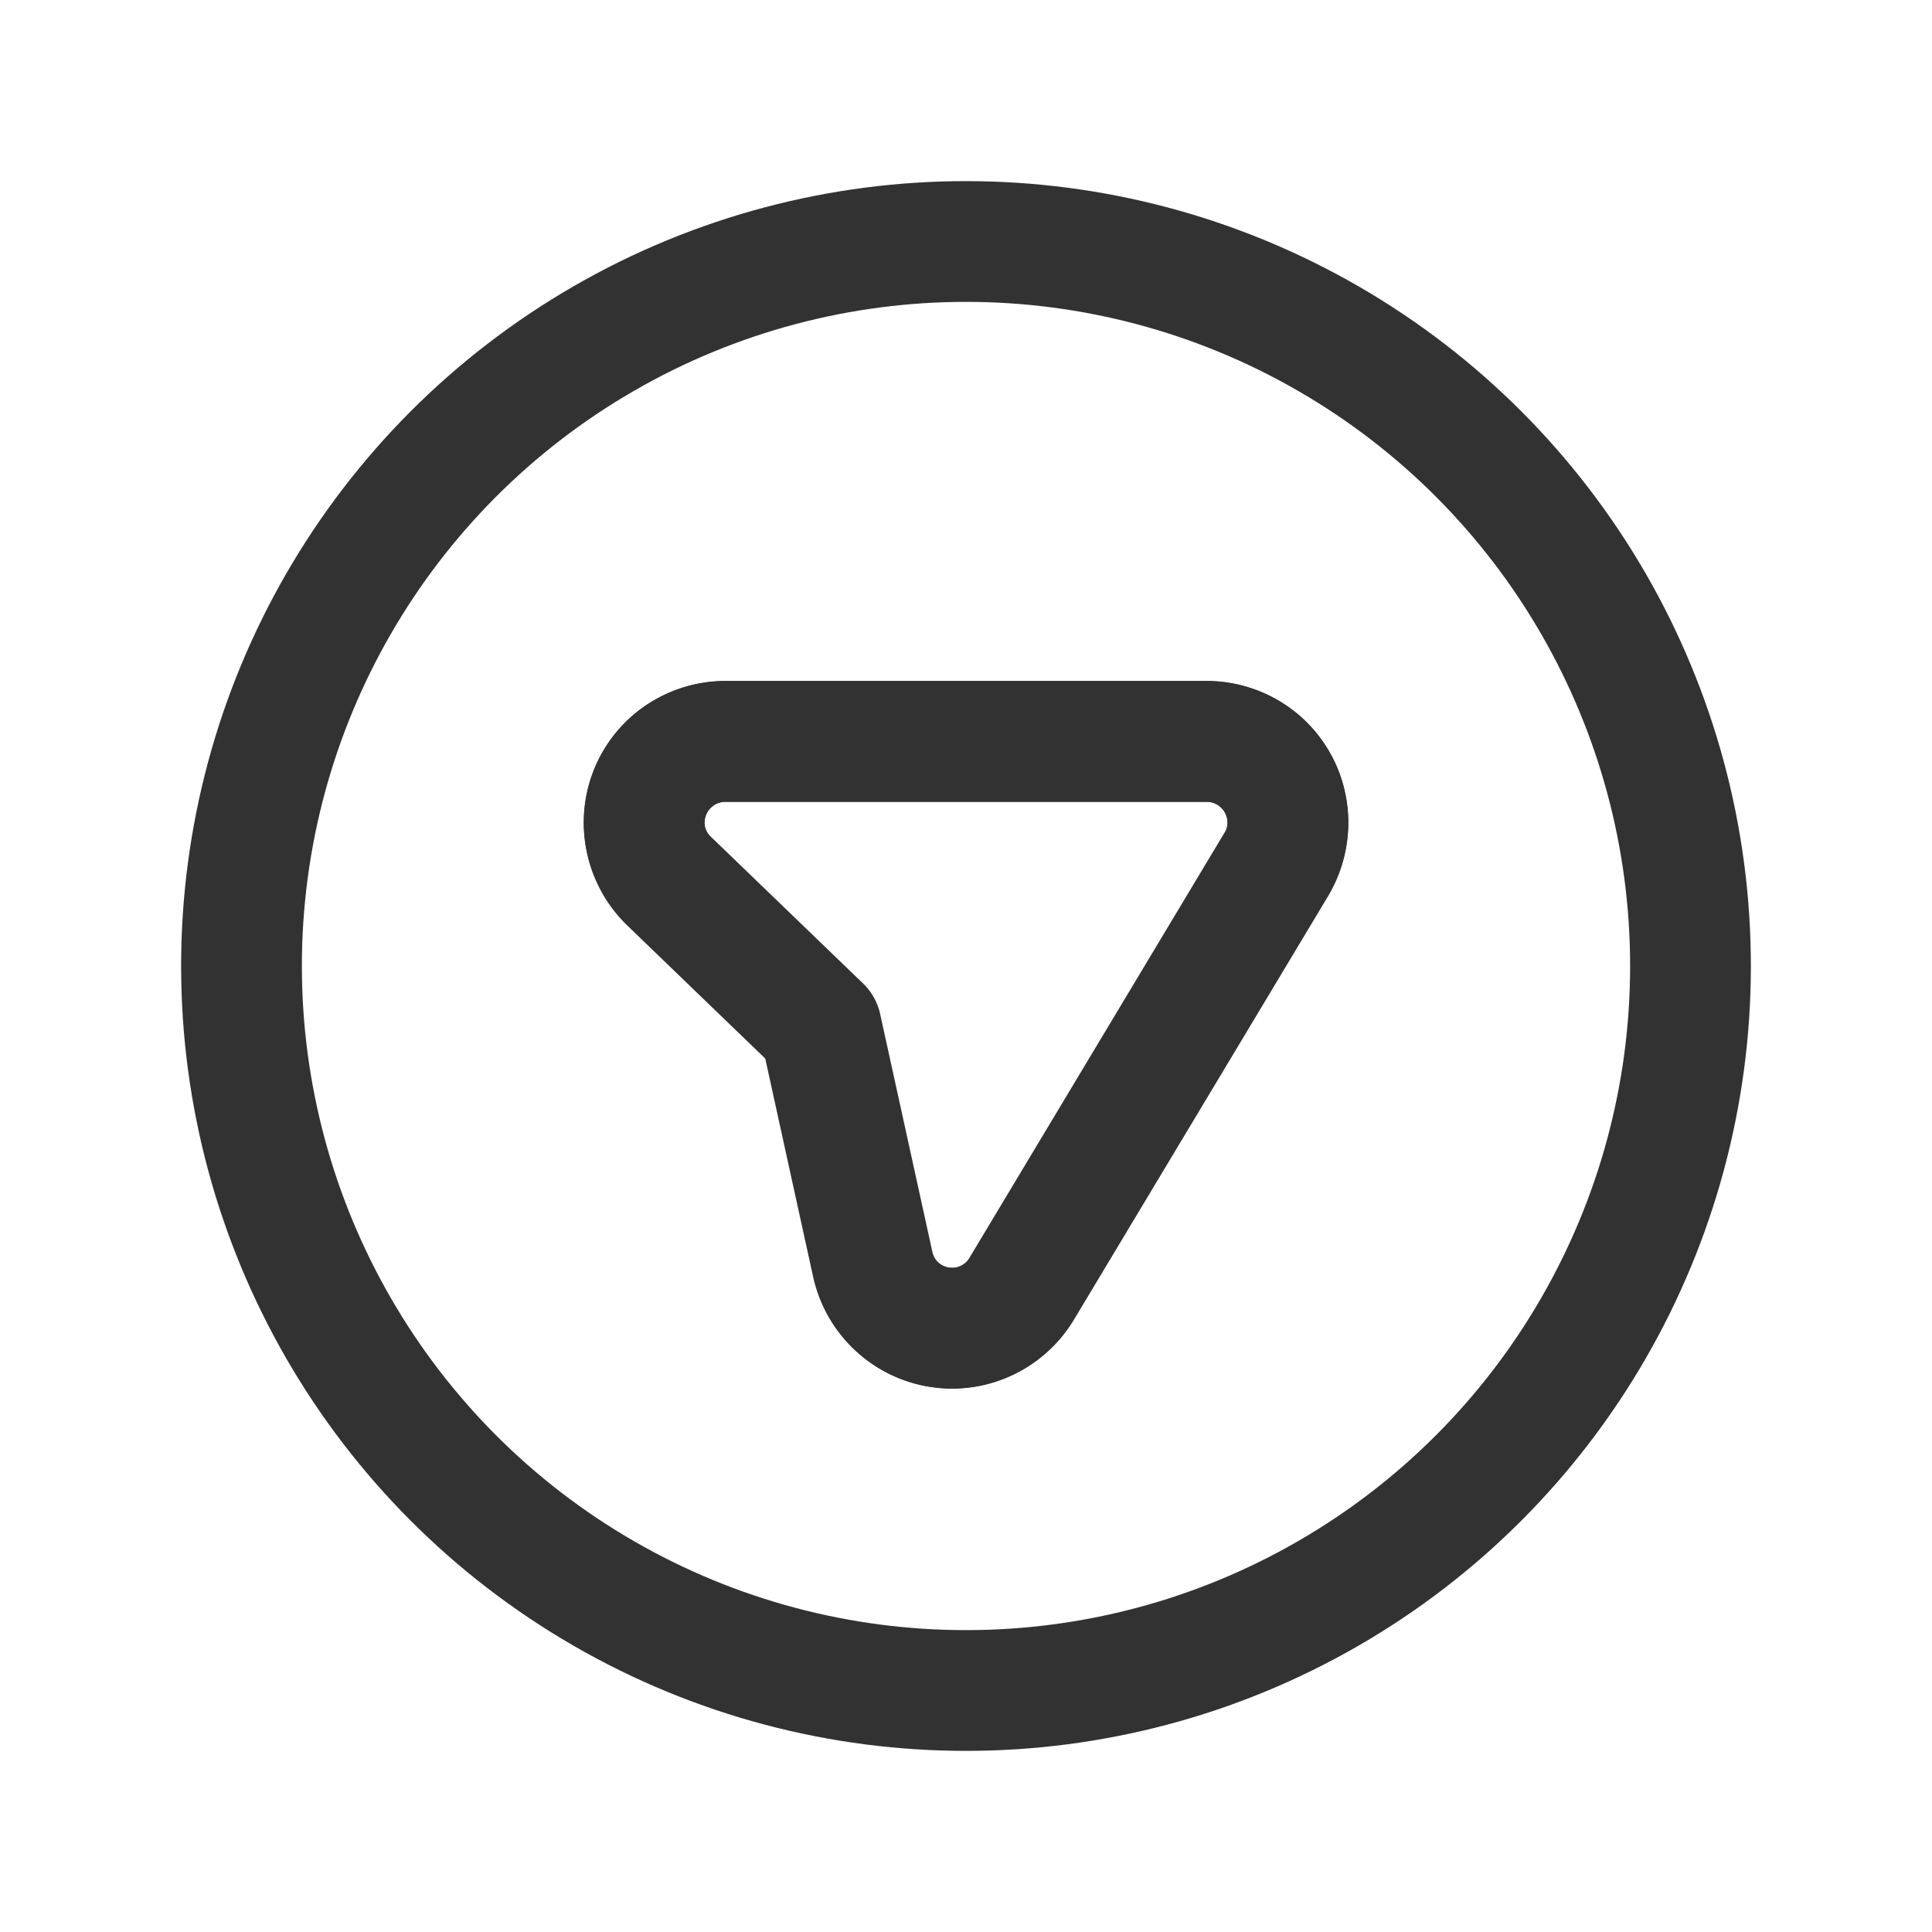 <svg xmlns="http://www.w3.org/2000/svg" viewBox="0 0 24 24"><g id="Layer_2" data-name="Layer 2"><path d="M0,0H24V24H0Z" fill="none"/><path d="M12.684,16.014l3.172-5.287a1,1,0,0,0-.858-1.515H9.002a1,1,0,0,0-.694,1.72l1.893,1.825.649,2.956A1,1,0,0,0,12.684,16.014Z" fill="none" stroke="#323232" stroke-linecap="round" stroke-linejoin="round" stroke-width="1.5"/><circle cx="12" cy="12" r="9" fill="none" stroke="#323232" stroke-linecap="round" stroke-linejoin="round" stroke-width="1.5"/><path d="M12.699,16.006l3.155-5.258a1.017,1.017,0,0,0-.872-1.54H9.019A1.017,1.017,0,0,0,8.313,10.957l1.877,1.81.644,2.935A1.017,1.017,0,0,0,12.699,16.006Z" fill="none" stroke="#323232" stroke-linecap="round" stroke-linejoin="round" stroke-width="1.5"/></g></svg>